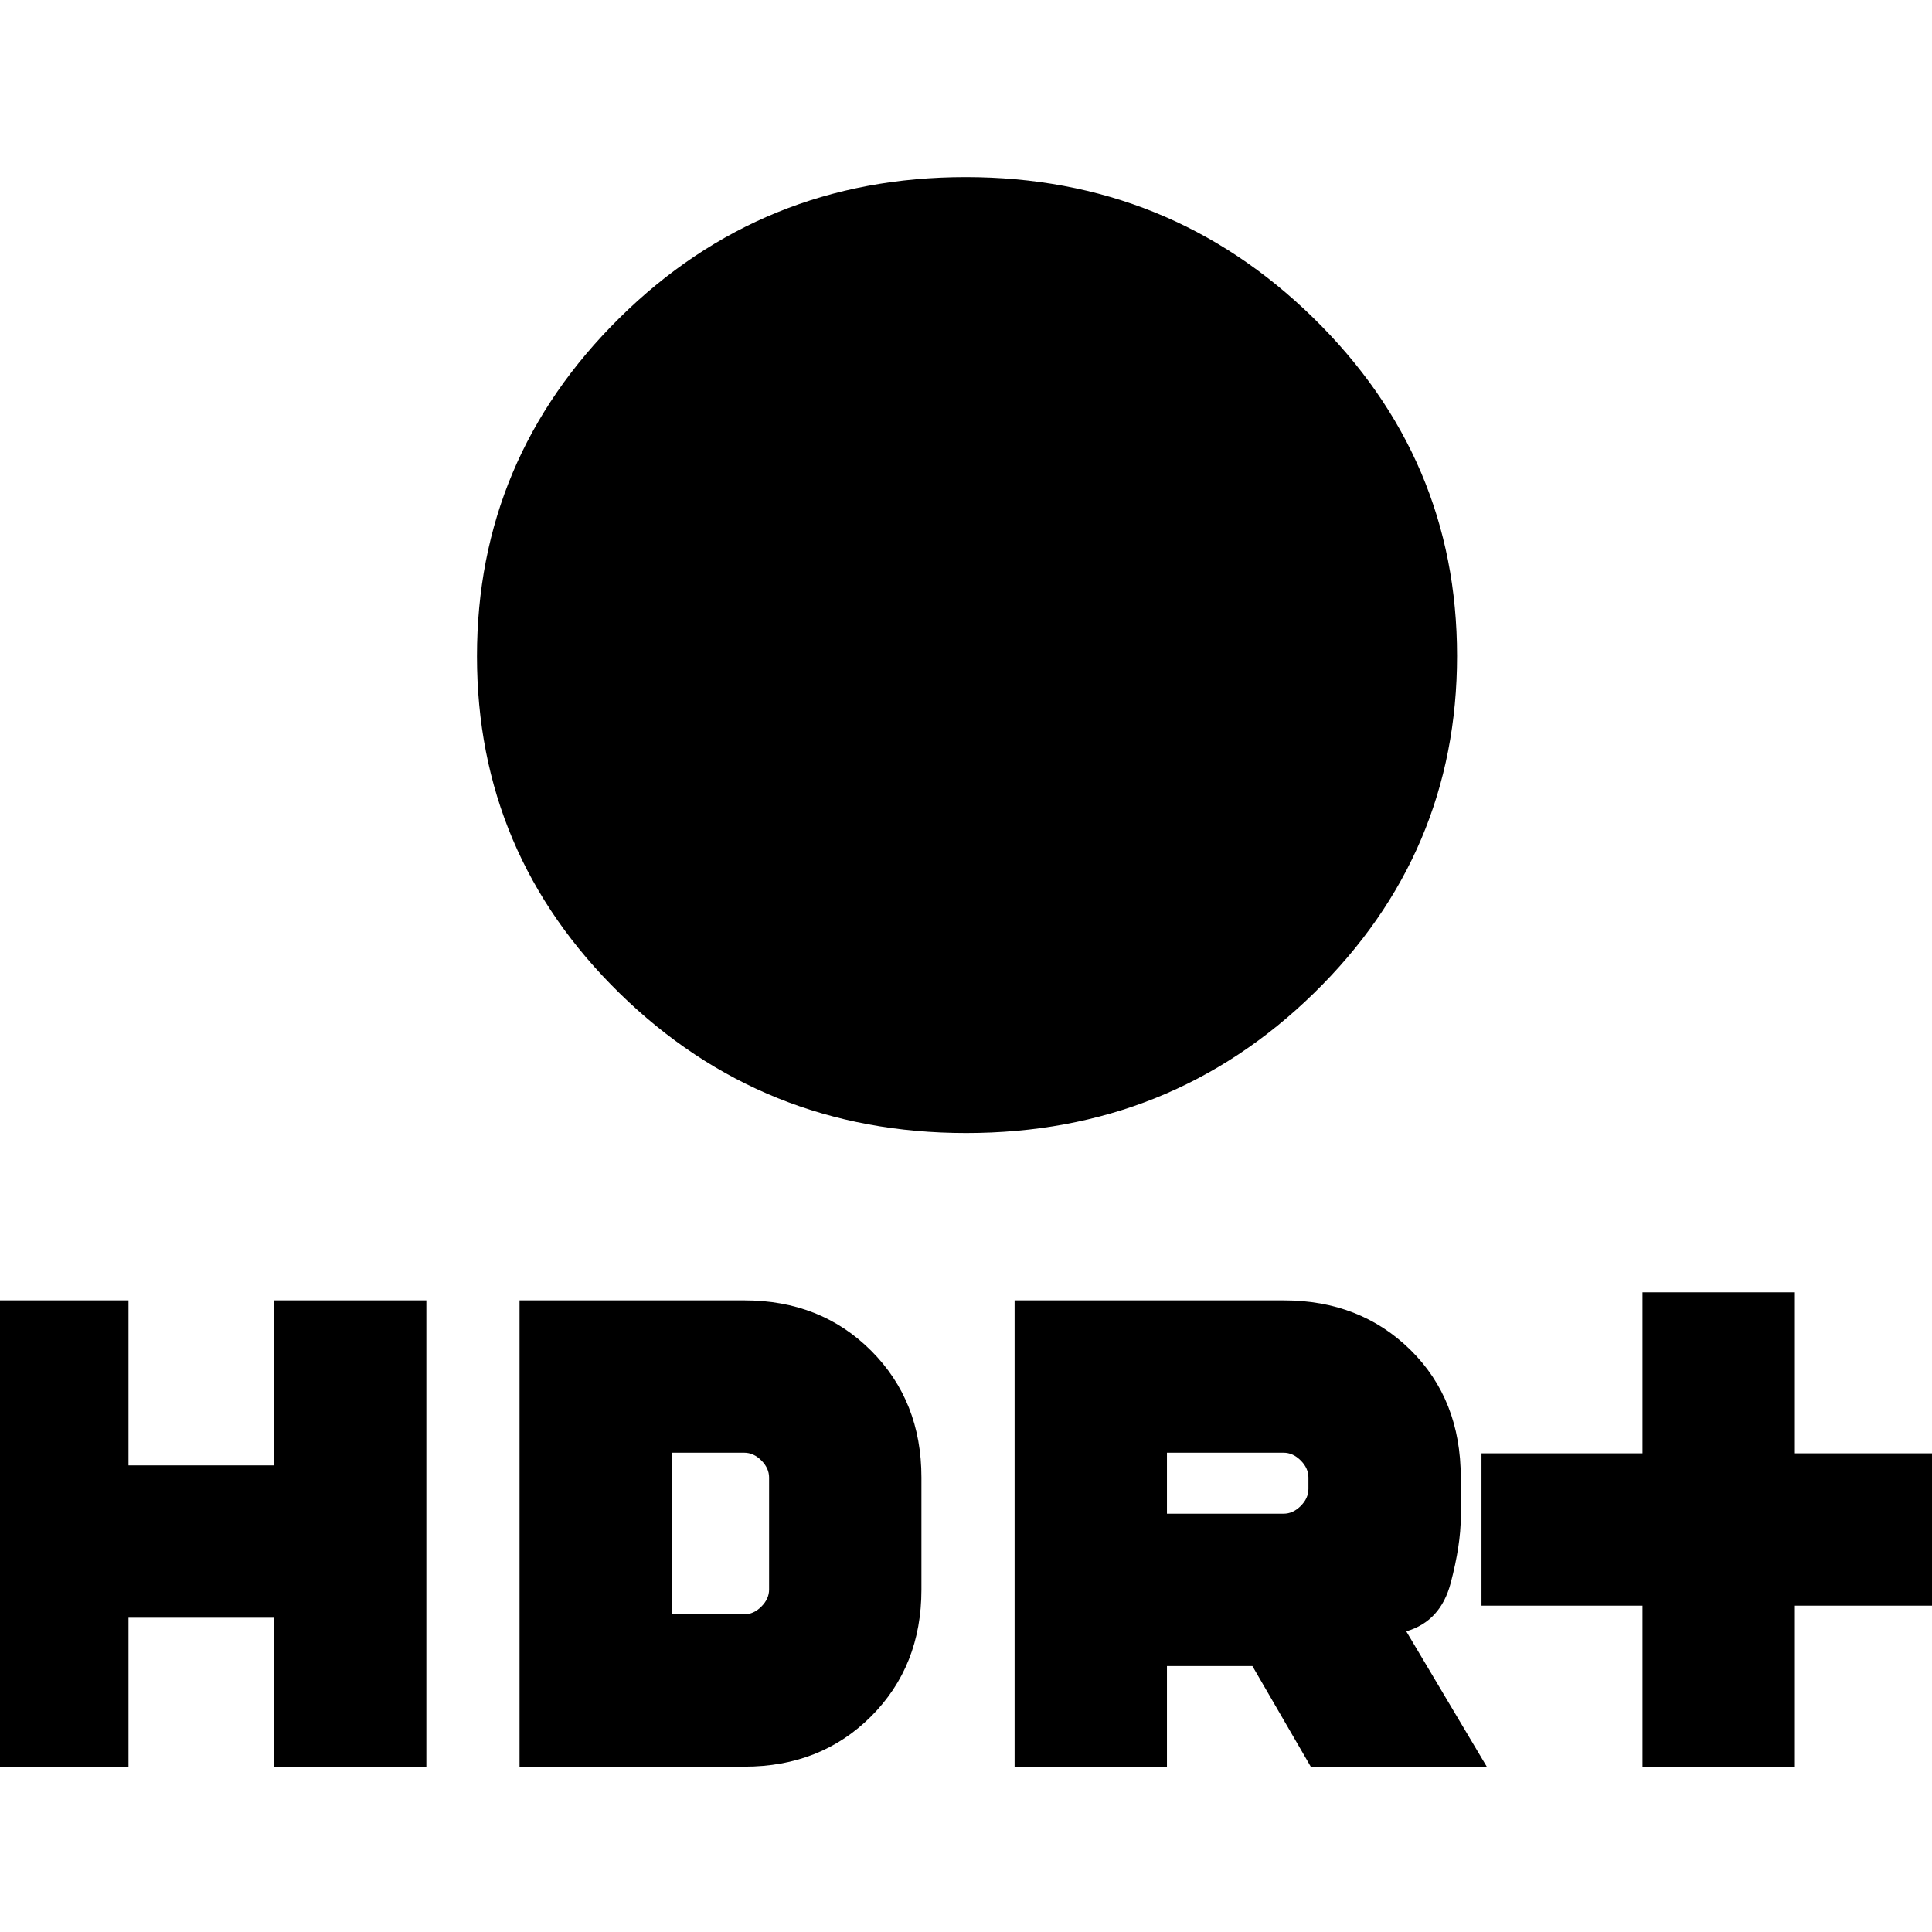 <svg xmlns="http://www.w3.org/2000/svg" height="20" viewBox="0 -960 960 960" width="20"><path d="M480.09-397q-101.21 0-172.15-69.39Q237-535.78 237-633.91q0-98.13 70.83-168.11Q378.66-872 479.85-872q101.19 0 172.67 69.89Q724-732.22 724-634.09q0 98.13-71.14 167.61Q581.72-397 480.09-397ZM816.15-82.15v-80h-80v-75.7h80v-80h75.7v80h80v75.7h-80v80h-75.7Zm-312 0v-231.7h133.7q38 0 63 24.62t25 63.38v19.7q0 13.69-5 32.73-5 19.03-22.08 24.03l40 67.24h-87.46l-29-50h-42.46v50h-75.7Zm75.7-125.7h58q4.61 0 8.46-3.84 3.84-3.85 3.84-8.46v-5.7q0-4.61-3.84-8.46-3.85-3.84-8.46-3.84h-58v30.3Zm-591.7 125.7v-231.7h75.7v82h72.3v-82h75.7v231.7h-75.7v-74h-72.3v74h-75.7Zm270 0v-231.7h111.7q38 0 63 25t25 63v55.7q0 38-25 63t-63 25h-111.7Zm75.7-75.7h36q4.61 0 8.46-3.84 3.84-3.85 3.84-8.46v-55.7q0-4.61-3.84-8.46-3.85-3.84-8.46-3.84h-36v80.3Z"/></svg>
